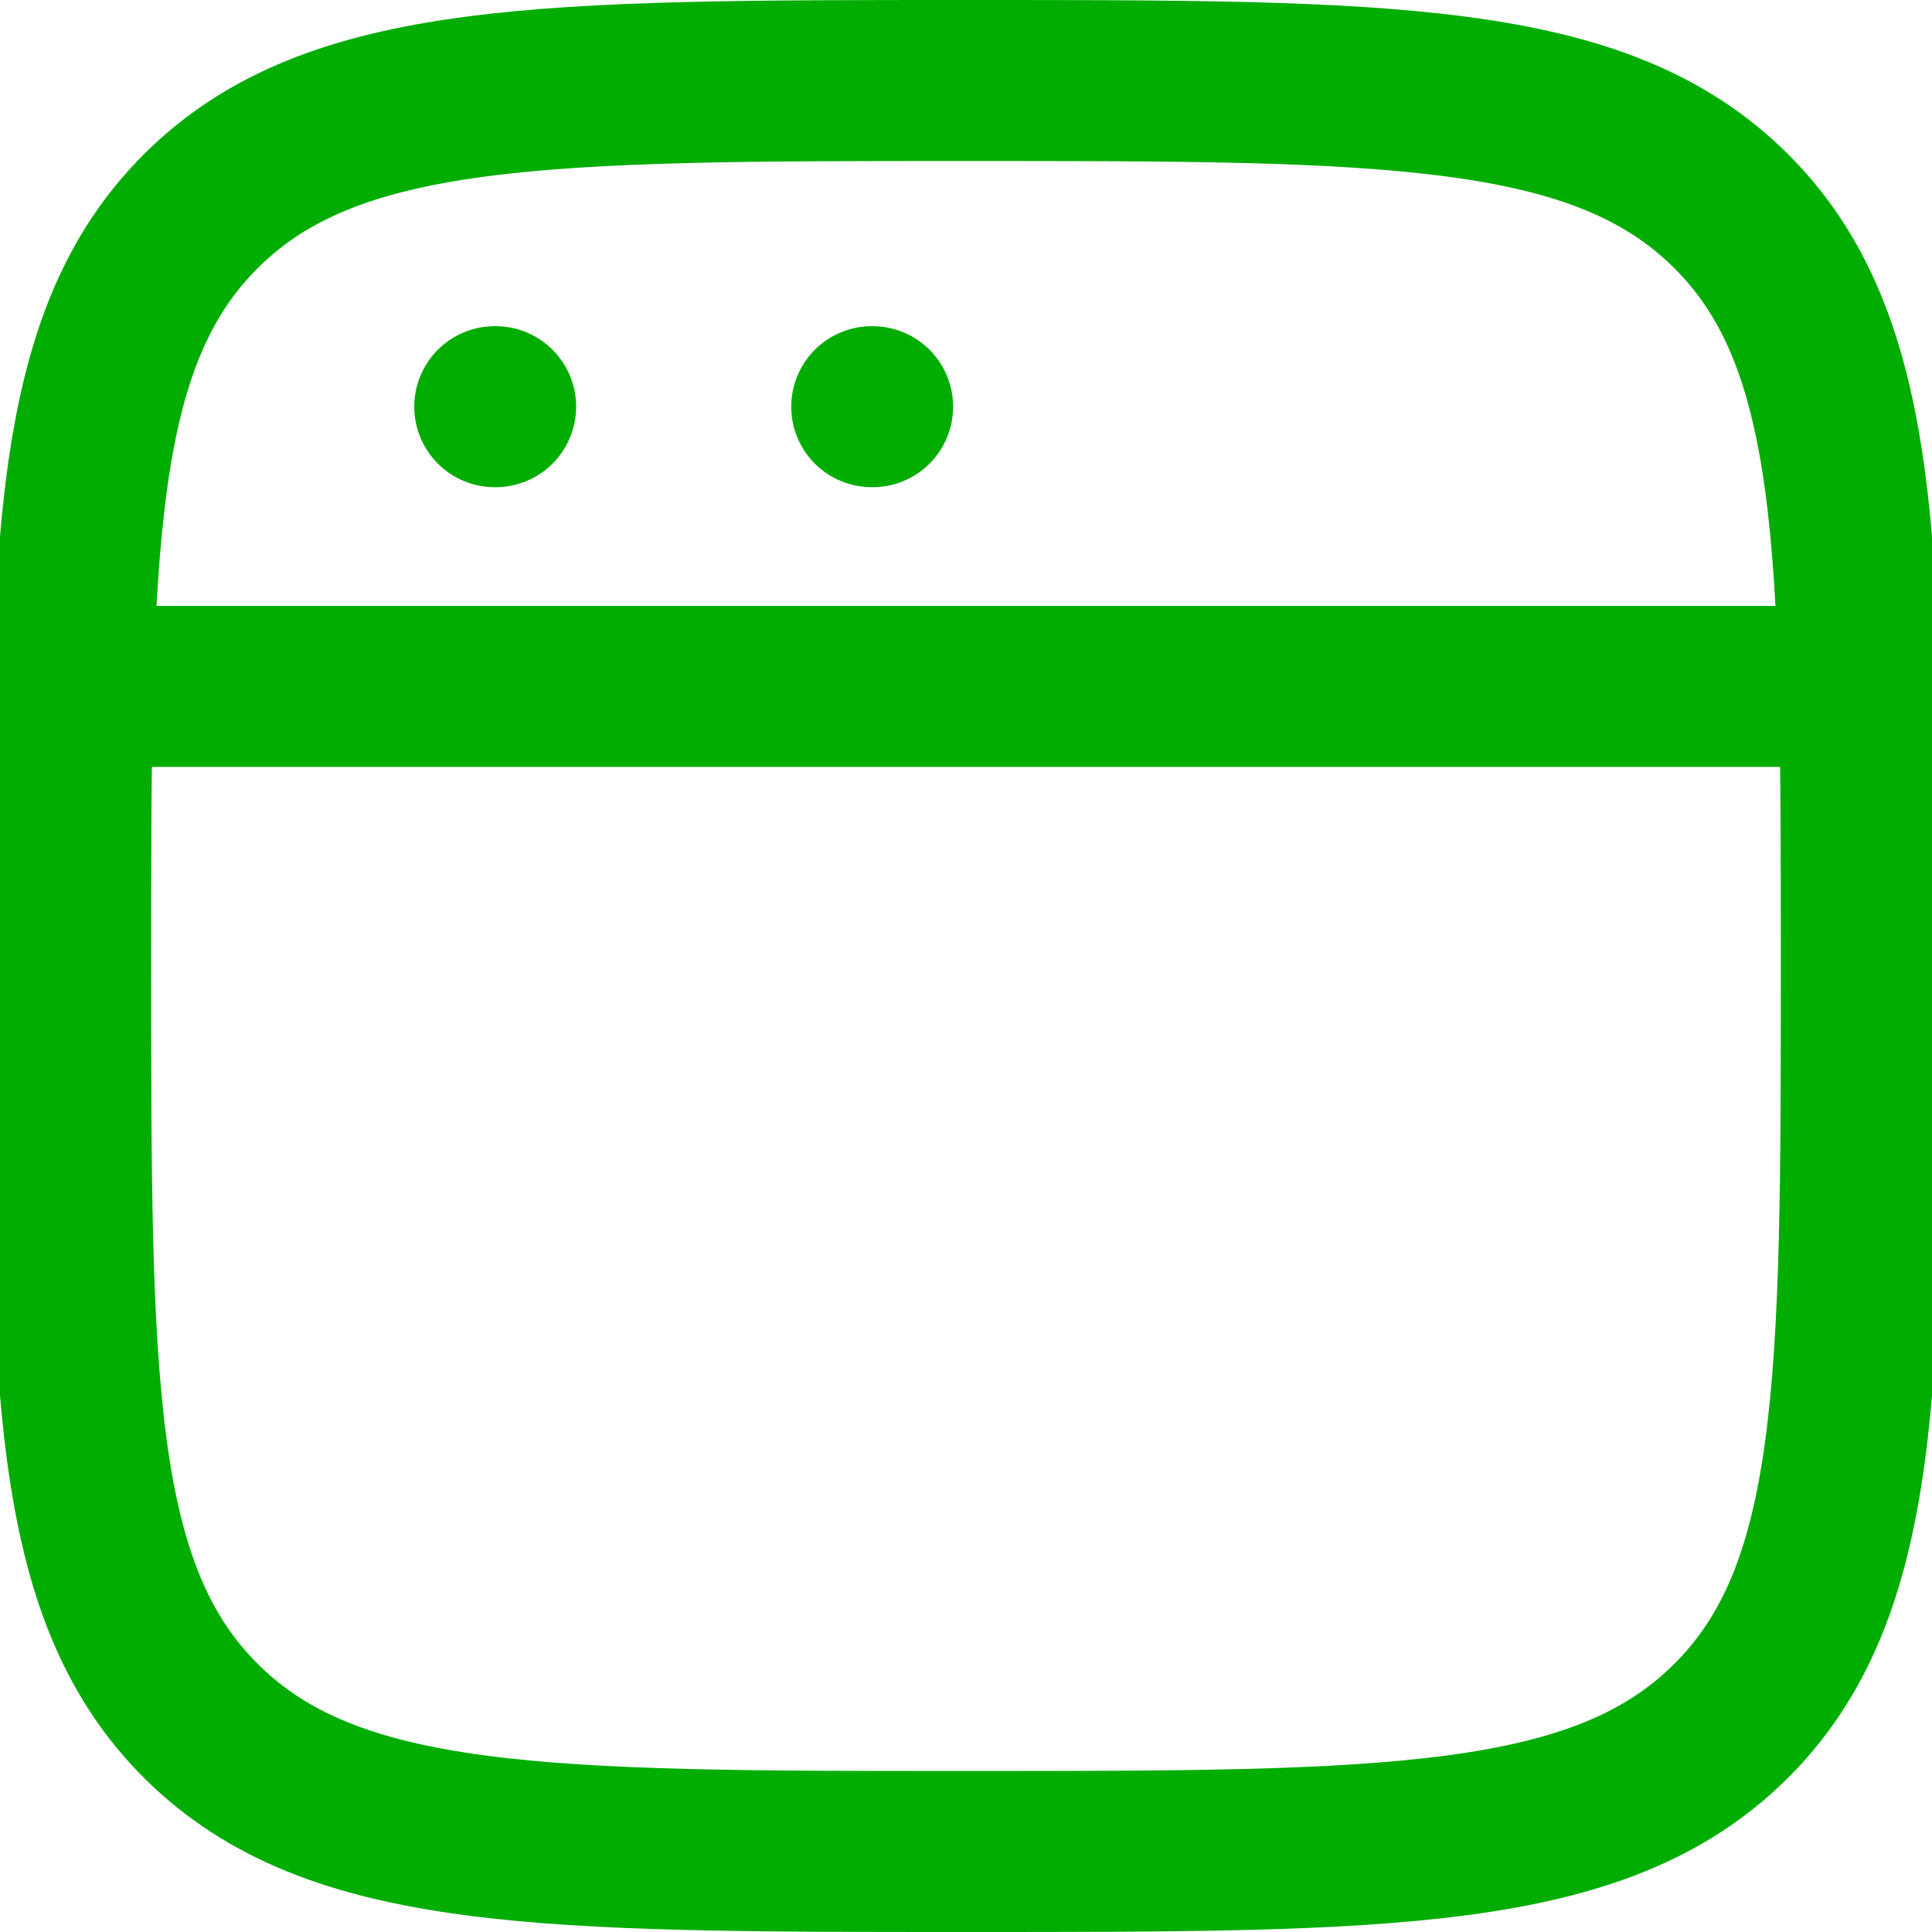 <svg xmlns="http://www.w3.org/2000/svg" width="24" height="24" viewBox="0 0 24 24">
    <defs>
        <clipPath id="s58p8gvfza">
            <path data-name="Rectangle 4867" transform="translate(72 760)" style="stroke:#02ad02;stroke-width:2px;fill:#fff" d="M0 0h24v24H0z"/>
        </clipPath>
    </defs>
    <g data-name="Mask Group 416" transform="translate(-72 -760)" style="clip-path:url(#s58p8gvfza)">
        <g data-name="browser-stroke-rounded (1)">
            <path data-name="Path 1562" d="M2.927 13.927c0-5.185 0-7.778 1.629-9.389s4.25-1.611 9.493-1.611 7.864 0 9.493 1.611 1.629 4.2 1.629 9.389 0 7.778-1.629 9.389-4.25 1.611-9.493 1.611-7.864 0-9.493-1.611-1.629-4.204-1.629-9.389z" transform="translate(69.951 758.073)" style="fill:none;stroke:#02ad02;stroke-width:2px"/>
            <path data-name="Path 1563" d="M2.927 10.537h22.244" transform="translate(69.951 757.99)" style="stroke-linejoin:round;fill:none;stroke:#02ad02;stroke-width:2px"/>
            <path data-name="Path 1564" d="M8.195 7.024h.011" transform="translate(69.951 758.028)" style="stroke-linecap:round;stroke-linejoin:round;fill:none;stroke:#02ad02;stroke-width:2px"/>
            <path data-name="Path 1565" d="M12.878 7.024h.011" transform="translate(69.951 758.028)" style="stroke-linecap:round;stroke-linejoin:round;fill:none;stroke:#02ad02;stroke-width:2px"/>
        </g>
    </g>
</svg>
